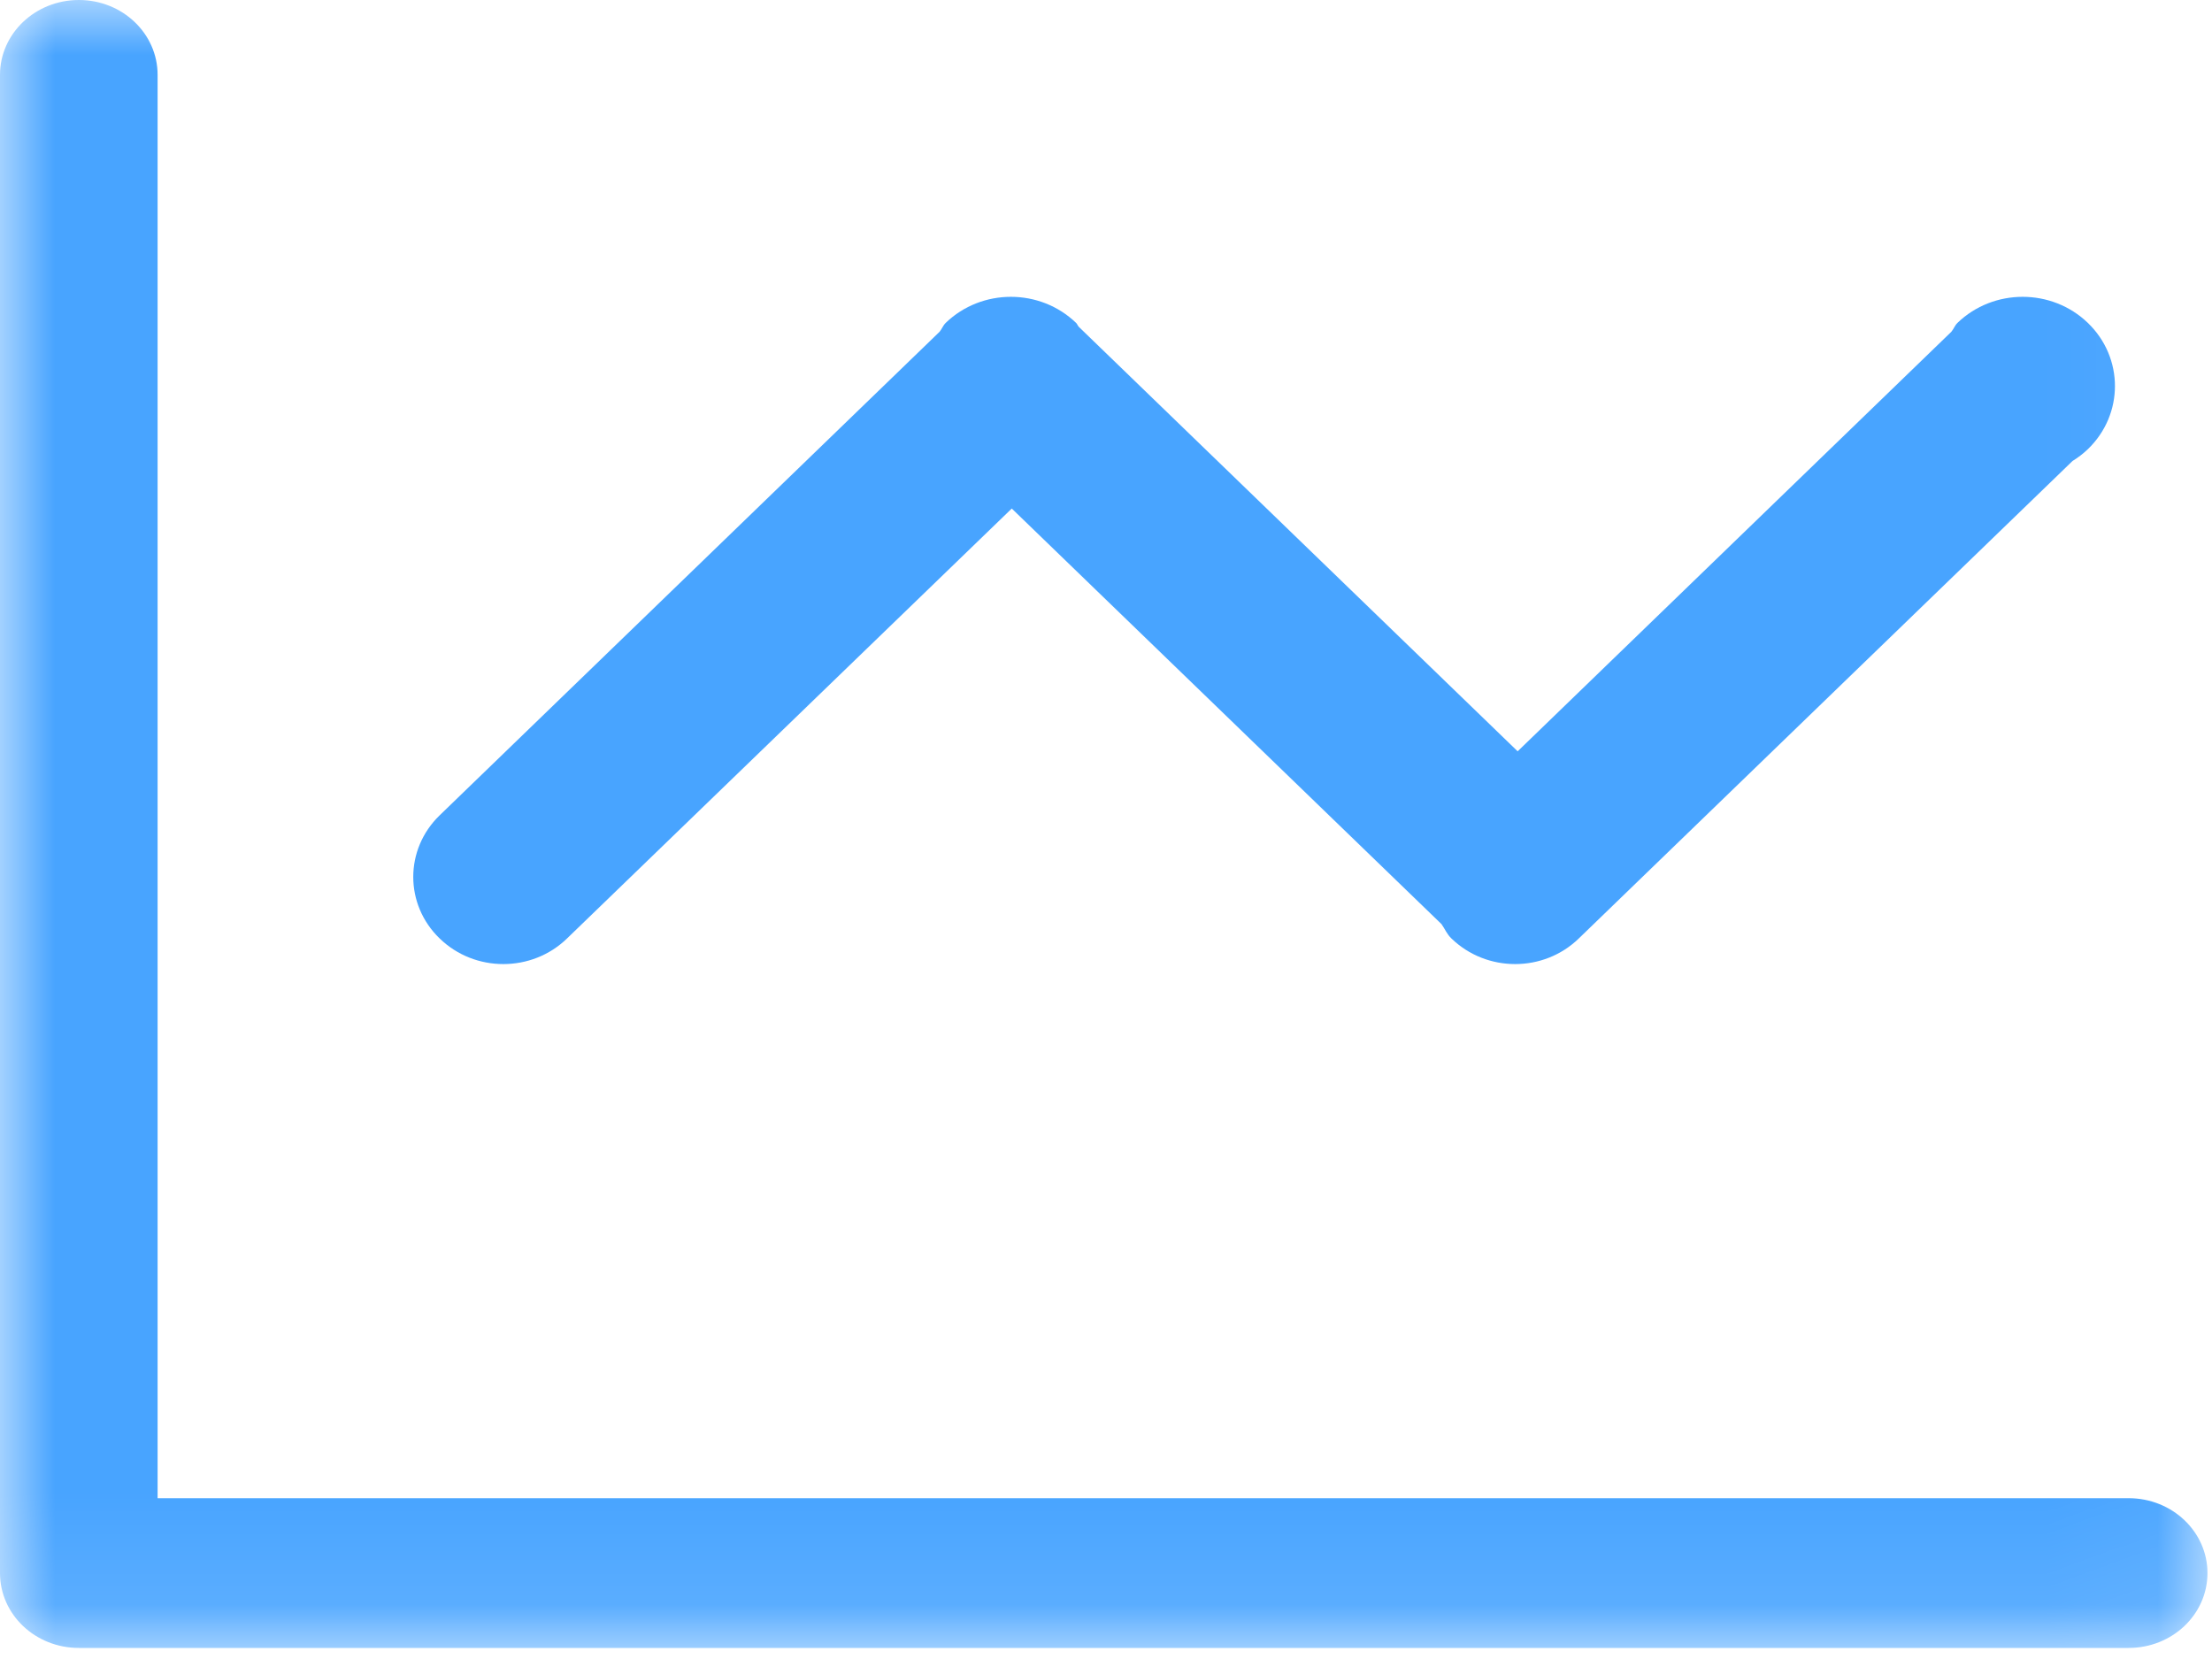 <?xml version="1.0" encoding="UTF-8"?>
<svg width="20px" height="15px" viewBox="0 0 20 15" version="1.1" xmlns="http://www.w3.org/2000/svg" xmlns:xlink="http://www.w3.org/1999/xlink">
    <!-- Generator: Sketch 63 (92445) - https://sketch.com -->
    <title>数据信息-icon</title>
    <desc>Created with Sketch.</desc>
    <defs>
        <polygon id="path-1" points="0 1.05633803e-05 19.959 1.05633803e-05 19.959 14.9 0 14.9"></polygon>
    </defs>
    <g id="页面-1" stroke="none" stroke-width="1" fill="none" fill-rule="evenodd">
        <g id="摄像头设备-详情" transform="translate(-318, -328)">
            <g id="数据信息-icon" transform="translate(318, 328)">
                <mask id="mask-2" fill="white">
                    <use xlink:href="#path-1"></use>
                </mask>
                <g id="Clip-2"></g>
                <path d="M19.246,13.546 L1.425,13.546 L1.425,0.677 C1.425,0.303 1.107,1.05633803e-05 0.713,1.05633803e-05 C0.319,1.05633803e-05 -1.14285714e-05,0.303 -1.14285714e-05,0.677 L-1.14285714e-05,14.223 C-1.14285714e-05,14.598 0.319,14.9 0.713,14.9 L19.246,14.9 C19.64,14.9 19.959,14.598 19.959,14.223 C19.959,13.849 19.64,13.546 19.246,13.546 M5.127,8.485 L9.148,4.598 L13.034,8.356 C13.064,8.399 13.083,8.447 13.123,8.485 C13.442,8.794 13.957,8.794 14.275,8.485 L18.739,4.168 C18.788,4.138 18.835,4.102 18.878,4.061 C19.204,3.746 19.204,3.235 18.878,2.92 C18.552,2.605 18.024,2.605 17.698,2.92 C17.674,2.944 17.664,2.975 17.643,3 L13.722,6.793 L9.754,2.955 C9.744,2.944 9.74,2.93 9.73,2.92 C9.404,2.605 8.876,2.605 8.55,2.92 C8.526,2.944 8.516,2.975 8.495,3 L3.975,7.372 C3.657,7.68 3.657,8.178 3.975,8.485 C4.293,8.794 4.809,8.794 5.127,8.485" id="Fill-1" fill="#48A4FF" mask="url(#mask-2)"></path>
            </g>
        </g>
    </g>
</svg>